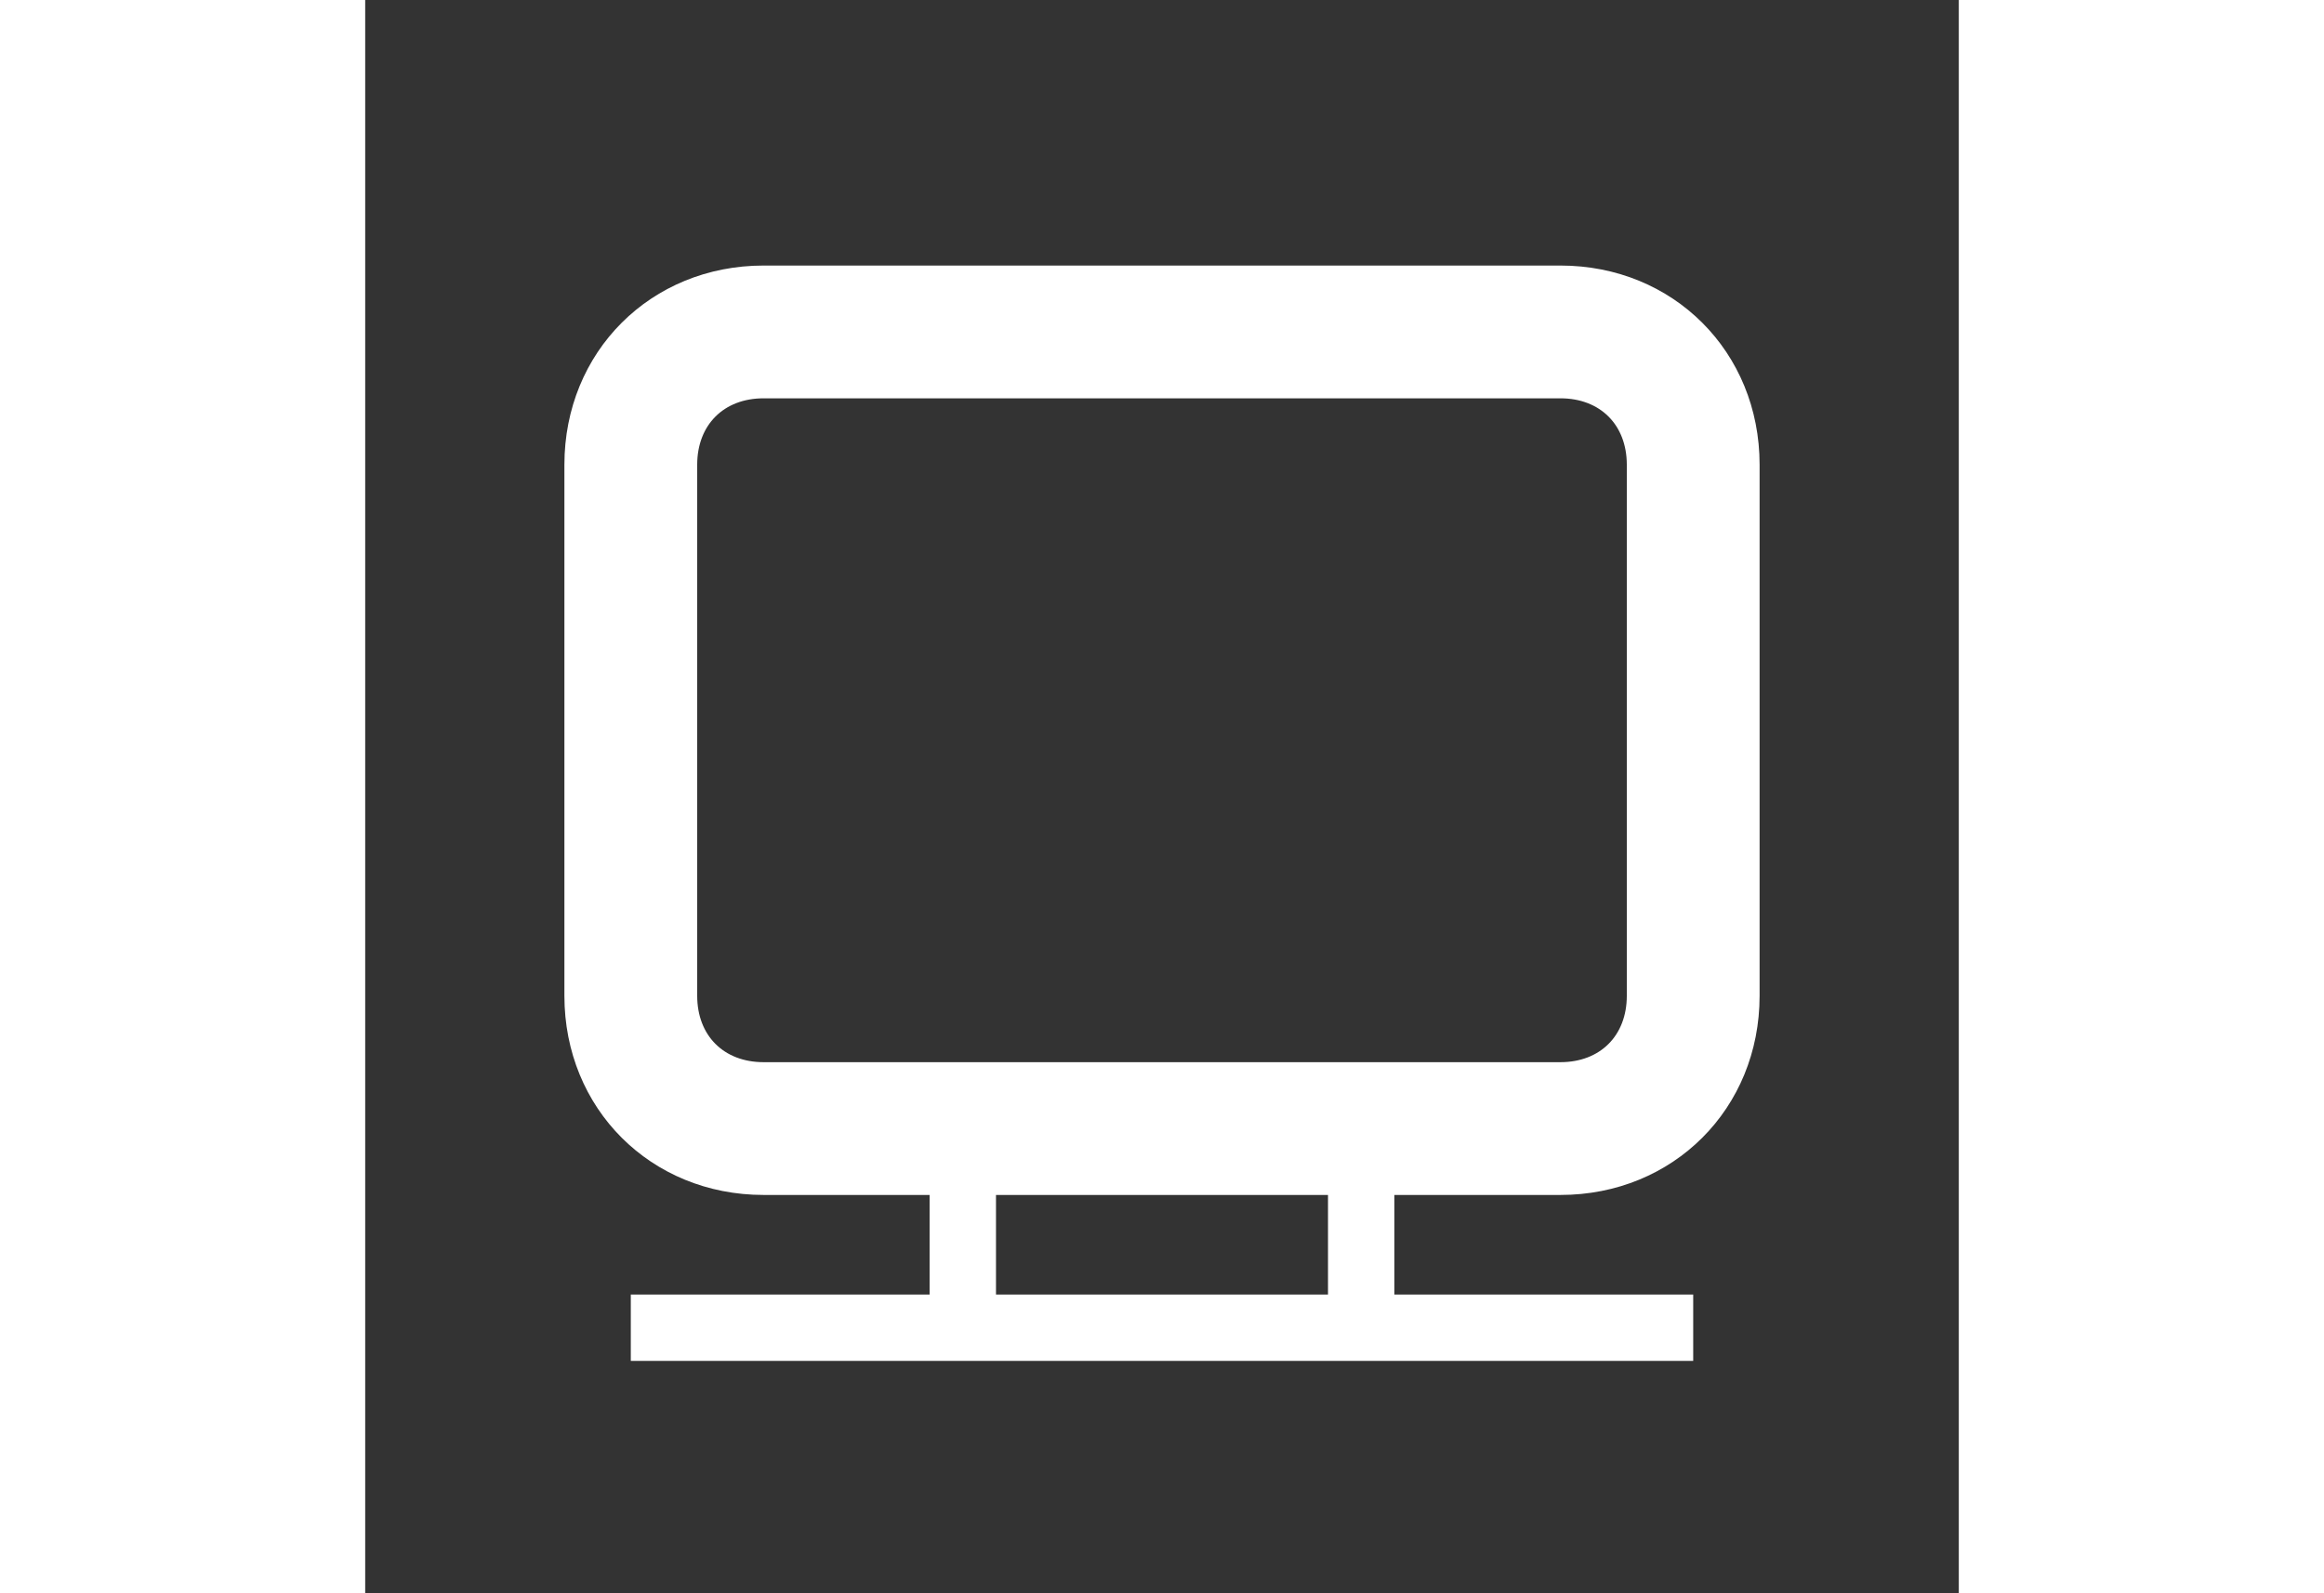<?xml version="1.0" encoding="utf-8"?>
<!-- Generator: Adobe Illustrator 24.3.0, SVG Export Plug-In . SVG Version: 6.00 Build 0)  -->
<svg version="1.1" id="圖層_1" xmlns="http://www.w3.org/2000/svg" xmlns:xlink="http://www.w3.org/1999/xlink" x="0px" y="0px"
	 viewBox="0 0 24 24" style="enable-background:new 0 0 24 24;" xml:space="preserve" width="35px">
<rect x="0" y="0" width="24" height="24" fill="#333333" stroke="none"/>
<style type="text/css">
	.st0{fill-rule:evenodd;clip-rule:evenodd;}
</style>
<desc>Created with Sketch.</desc>
<g id="icon_x2F_ic_x5F_host">
	<g id="icon" transform="translate(3, 4)">
		<path id="Mask" class="st0" d="M15,0c1.7,0,3,1.3,3,3v8c0,1.7-1.3,3-3,3h-2.5v1.5H17v1H1v-1h4.5V14H3c-1.7,0-3-1.3-3-3V3
			c0-1.7,1.3-3,3-3H15z M11.5,14h-5v1.5h5V14z M15,2H3C2.4,2,2,2.4,2,3v8c0,0.6,0.4,1,1,1h12c0.6,0,1-0.4,1-1V3C16,2.4,15.6,2,15,2z
			" style="fill:#FFF"/>
	</g>
</g>
</svg>
